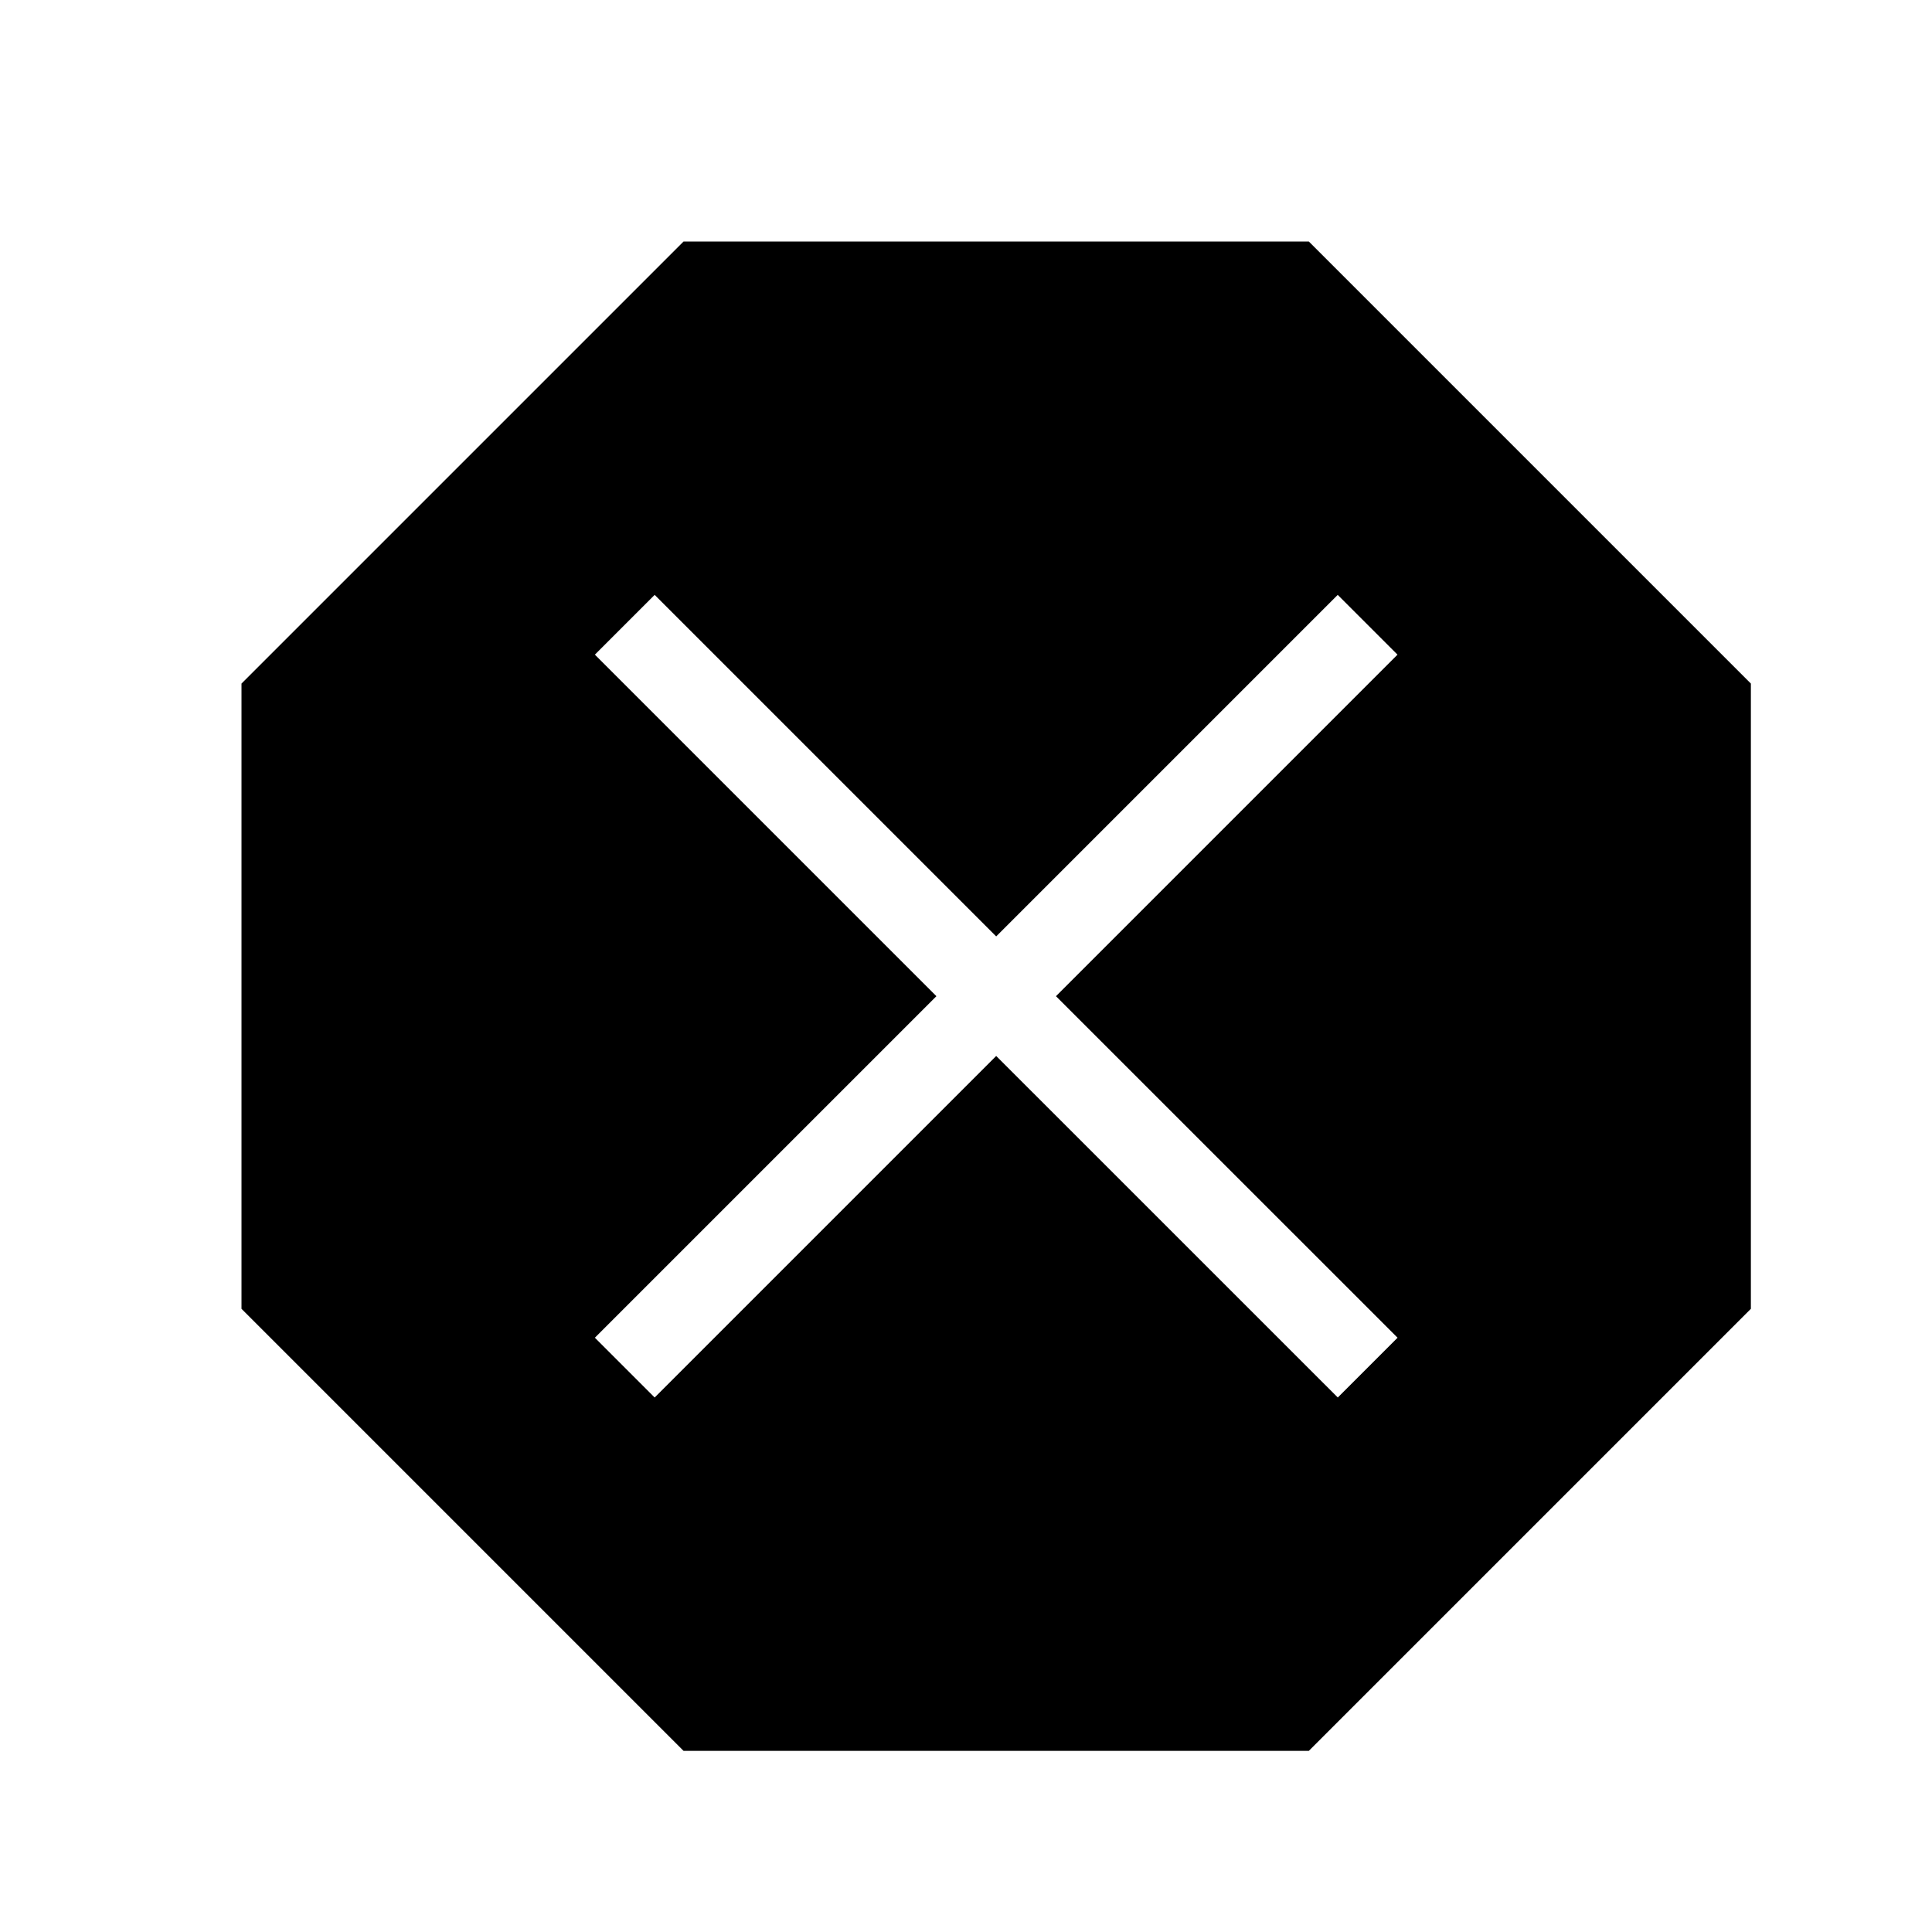 <svg xmlns="http://www.w3.org/2000/svg" viewBox="0 0 32 32"><path d="M21.678 4H11.322L4 11.322v10.356L11.322 29h10.356L29 21.678V11.322zm1.47 18.157-.99.99L16.5 17.49l-5.657 5.657-.99-.99L15.51 16.5l-5.657-5.657.99-.99L16.5 15.51l5.657-5.657.99.99L17.49 16.5z"/><path fill="none" d="M0 0h32v32H0z"/></svg>